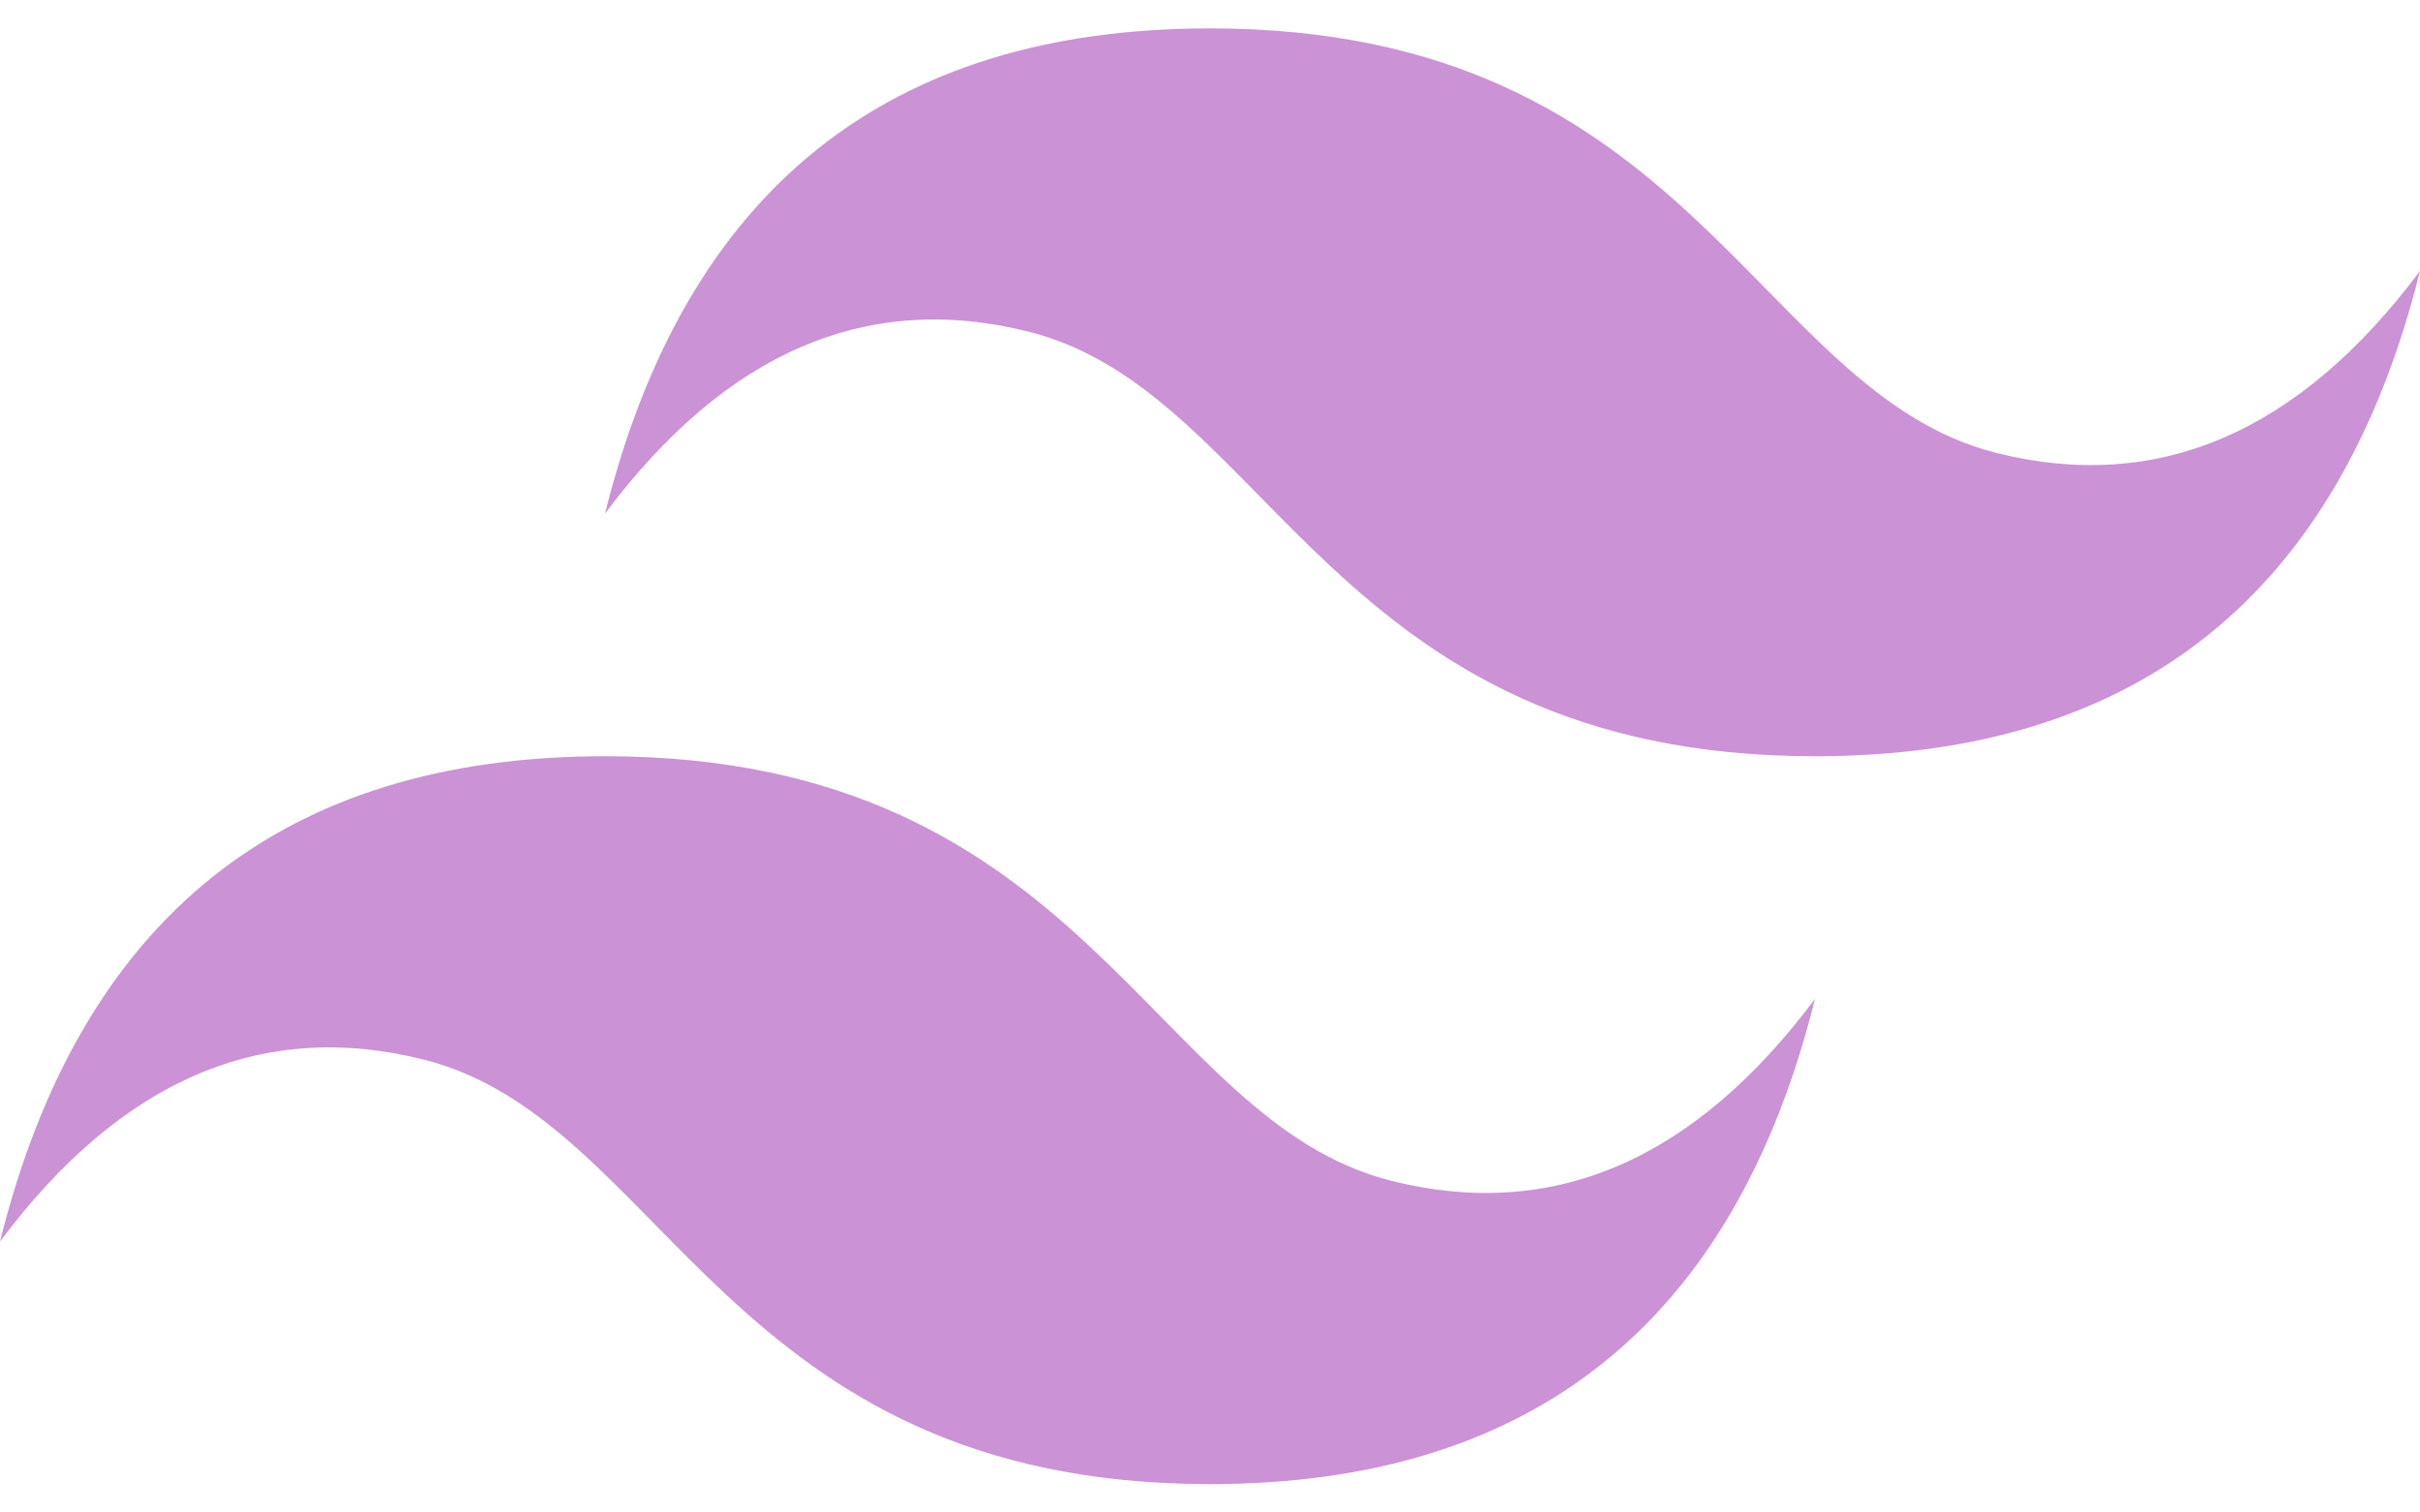 <svg width="80" height="50" viewBox="0 0 80 50" fill="none" xmlns="http://www.w3.org/2000/svg">
<path d="M20 16.979C22.666 6.285 29.334 0.938 40 0.938C56 0.938 58 12.969 66 14.974C71.334 16.311 76 14.306 80 8.958C77.334 19.652 70.666 25 60 25C44 25 42 12.969 34 10.964C28.666 9.626 24 11.631 20 16.979ZM0 41.042C2.666 30.348 9.334 25 20 25C36 25 38 37.031 46 39.036C51.334 40.374 56 38.369 60 33.021C57.334 43.715 50.666 49.062 40 49.062C24 49.062 22 37.031 14 35.026C8.666 33.689 4 35.694 0 41.042Z" fill="#cb92d5"/>
</svg>
